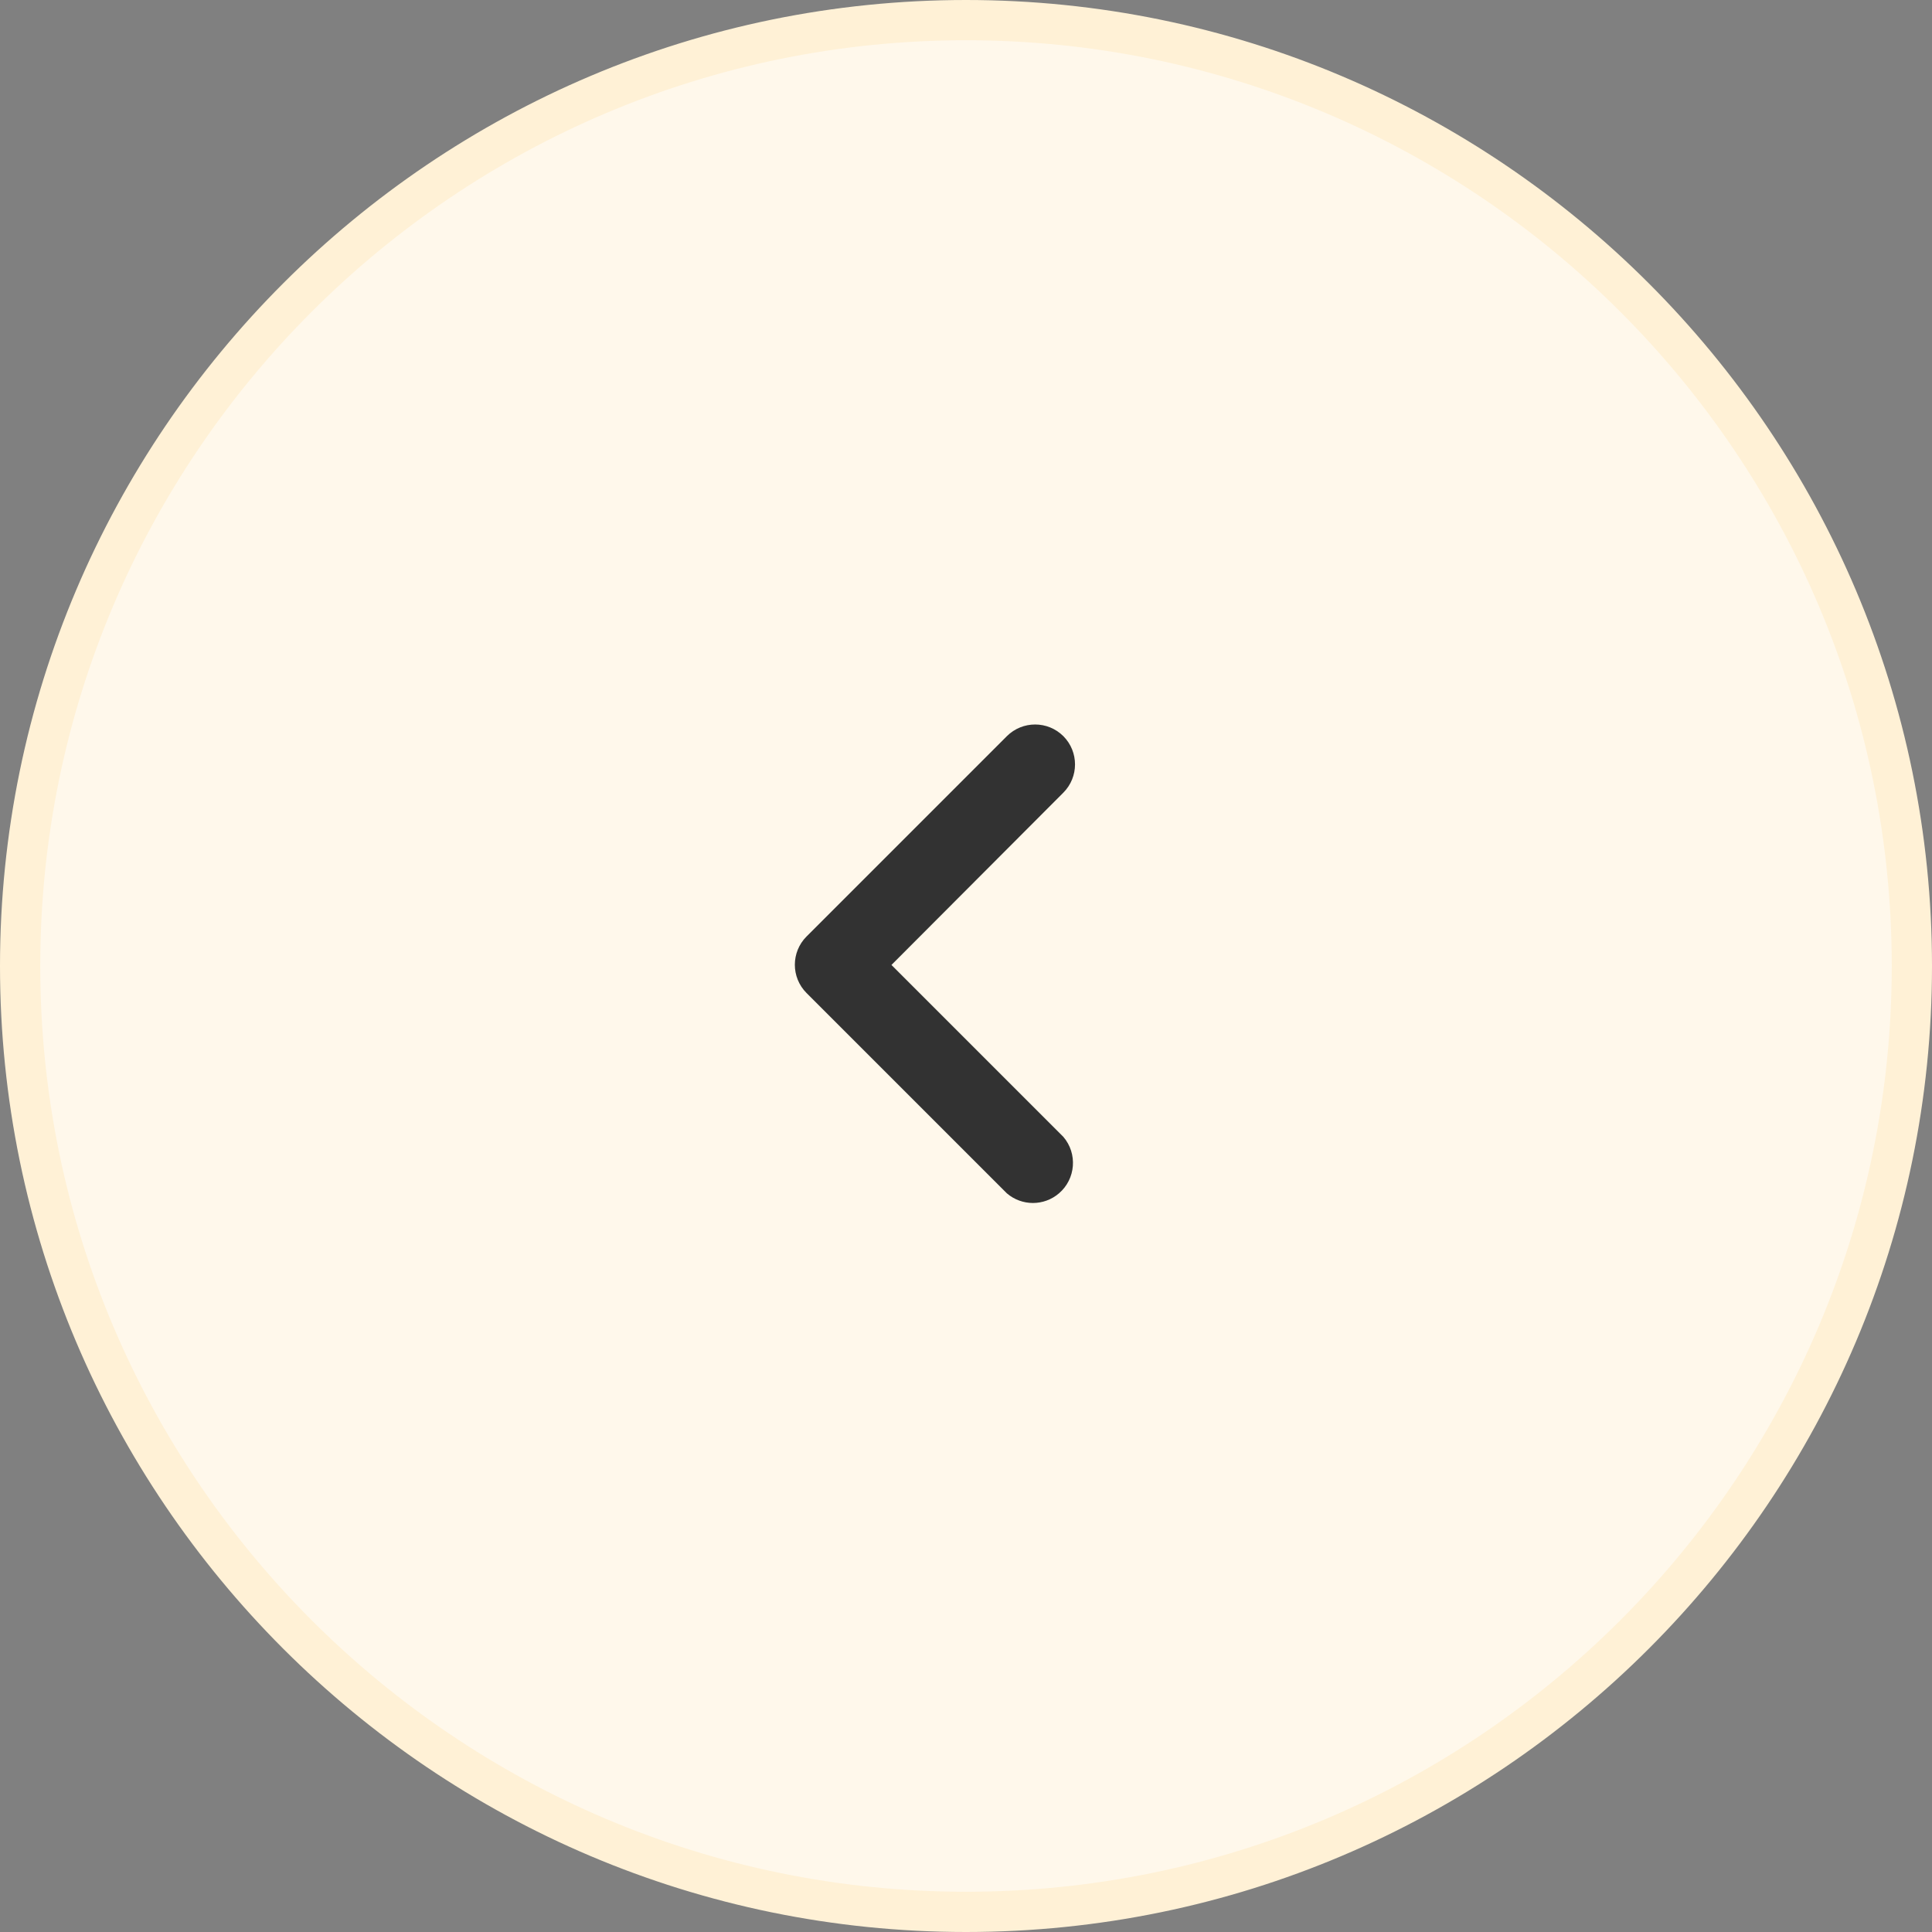 <svg
        width="48"
        height="48"
        viewBox="0 0 48 48"
        fill="none"
        xmlns="http://www.w3.org/2000/svg"
>
    <rect x="0" y="0" width="48" height="48" fill="#808080" stroke="none"/>
    <path
            d="M24 47.5C11.042 47.5 0.5 36.958 0.5 24C0.5 11.042 11.044 0.5 24 0.5C36.956 0.5 47.5 11.042 47.5 24C47.5 36.958 36.958 47.5 24 47.5Z"
            fill="#FFF8EB"
            stroke="#FFF1D6"
    />
    <path
            d="M25.015 18.29L20.038 23.267C19.651 23.655 19.651 24.283 20.038 24.671L25.015 29.648C25.388 29.968 25.938 29.968 26.31 29.648C26.727 29.291 26.776 28.662 26.419 28.245L22.148 23.974L26.419 19.693C26.805 19.305 26.805 18.678 26.419 18.29C26.031 17.903 25.404 17.903 25.015 18.29Z"
            fill="#323232"
    />
</svg>